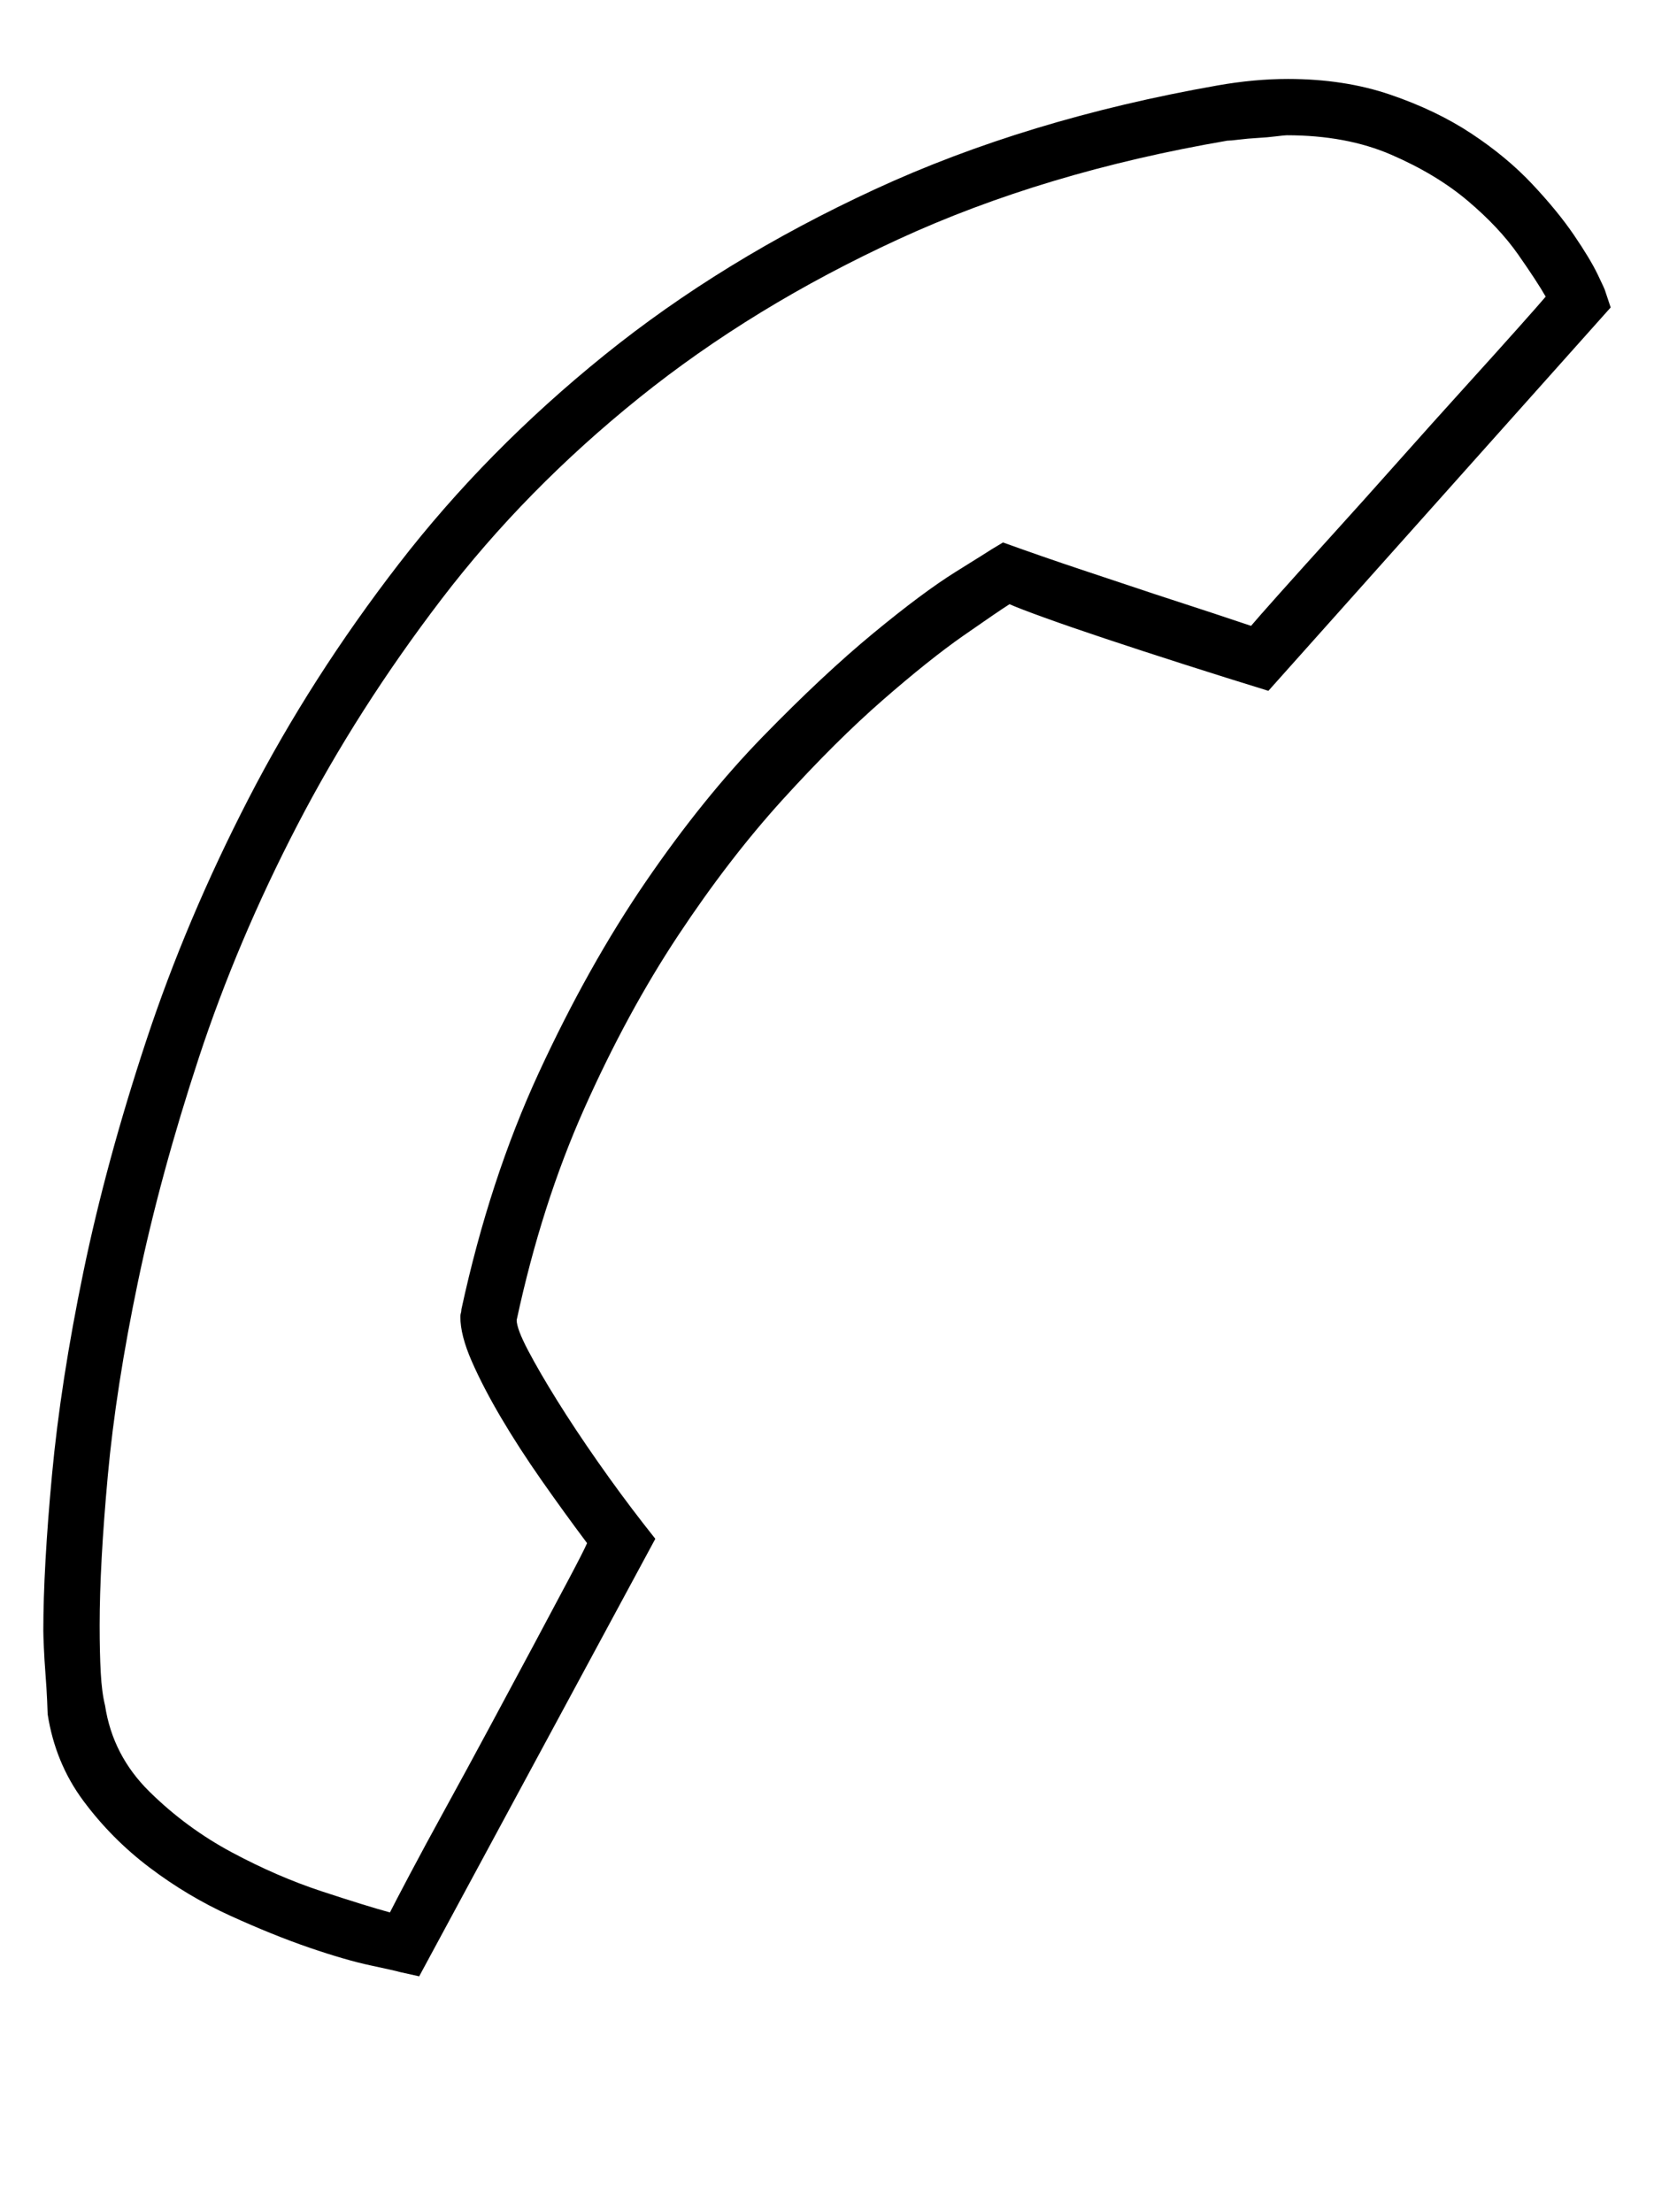 <?xml version='1.0' encoding='utf-8'?>
<svg xmlns="http://www.w3.org/2000/svg" viewBox="0 0 1527 2041" width="299" height="400"><path d="M1124 78q34-6 65-6 52 0 94.5 14.5t75 36 56 46.5 38.5 47 22 36.5 7 15.5l5 15-316 354q-39-12-78-24.5t-72-23.5-56.5-19.5T932 557q-11 7-42.5 29T815 645.5t-92.5 92T626 863t-86.5 159.5T477 1218q0 8 10.5 28t27 46.5T552 1349t42 57l11 14-218 404-18-4q-3-1-26.5-6t-57-16.5-73-29.5-74.5-44.5-61-61.5-33-80q0-2-.5-13t-1.5-24-1.5-24.5-.5-15.5q0-58 8-144t29-187.5T135 960t94.5-223.5T368 520t190-193 249.5-153T1124 78zM97 1574q7 46 41 79.5t76 56 83 36 63 19.5q4-8 18-34.5t33.5-62 41-75.5 40.5-75.5 32.5-61T542 1424q-21-28-42-58t-37.5-58-27-52-10.5-41q0-2 .5-3.5t.5-3.5q26-120 71.5-218.5t98.5-176T704.5 679 806 584t76.5-57 33.5-21l10-6q36 13 72 25l67.5 22.5 55 18L1155 577q5-6 25.5-29t49.5-55 61-68 61-68 49.5-55 25.5-29q-8-14-25.5-39t-46.5-49.5-70.5-42.5-96.5-18q-2 0-10 1t-17 1.5-17 1.5-11 1q-169 29-303.5 91T590 366.5t-182.5 186-133 208.5-91 215-56 206-28 180-7.5 138q0 25 1 43.5t4 30.5z" fill="#000000"></path></svg>